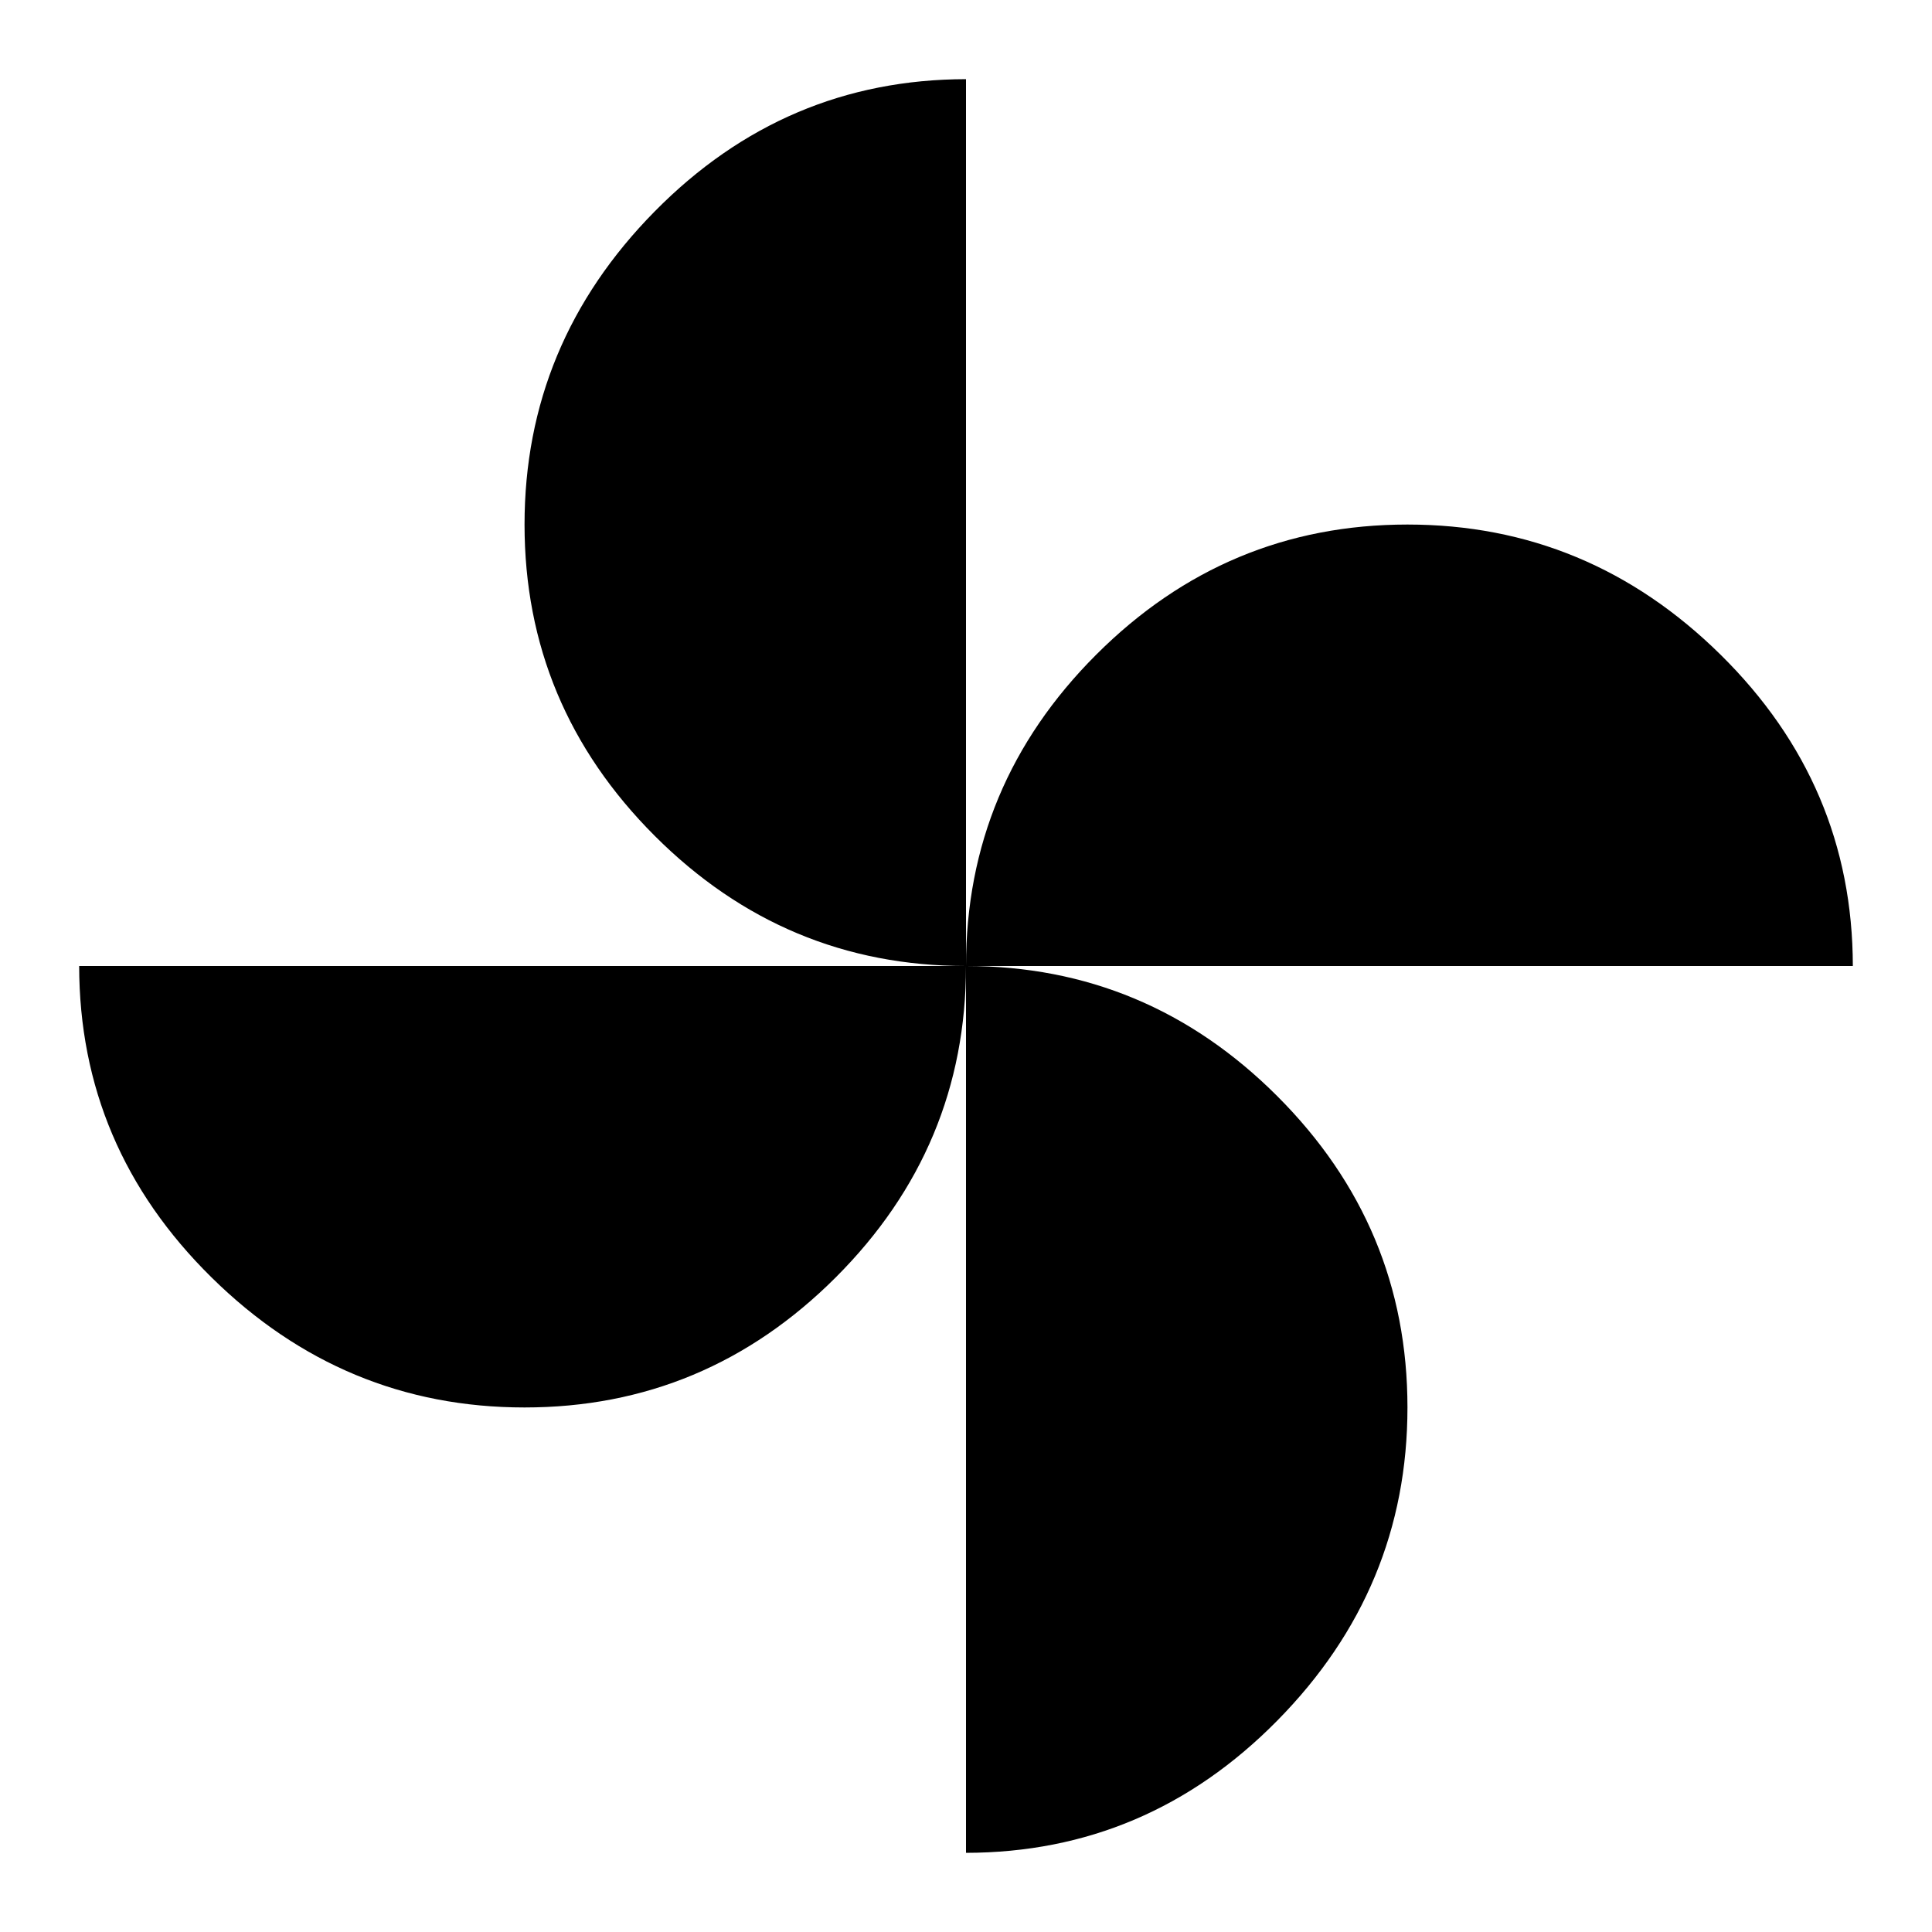 <?xml version="1.0"?><svg xmlns="http://www.w3.org/2000/svg" width="40" height="40" viewBox="0 0 40 40"><path d="m20 20q0 3.75-2.695 6.445t-6.445 2.695-6.483-2.695-2.738-6.445h18.362z m0 0q-3.75 0-6.445-2.695t-2.695-6.445 2.695-6.483 6.445-2.738v18.362z m0 0q3.75 0 6.445 2.695t2.695 6.445-2.695 6.483-6.445 2.738v-18.362z m0 0q0-3.75 2.695-6.445t6.445-2.695 6.483 2.695 2.738 6.445h-18.362z"></path></svg>